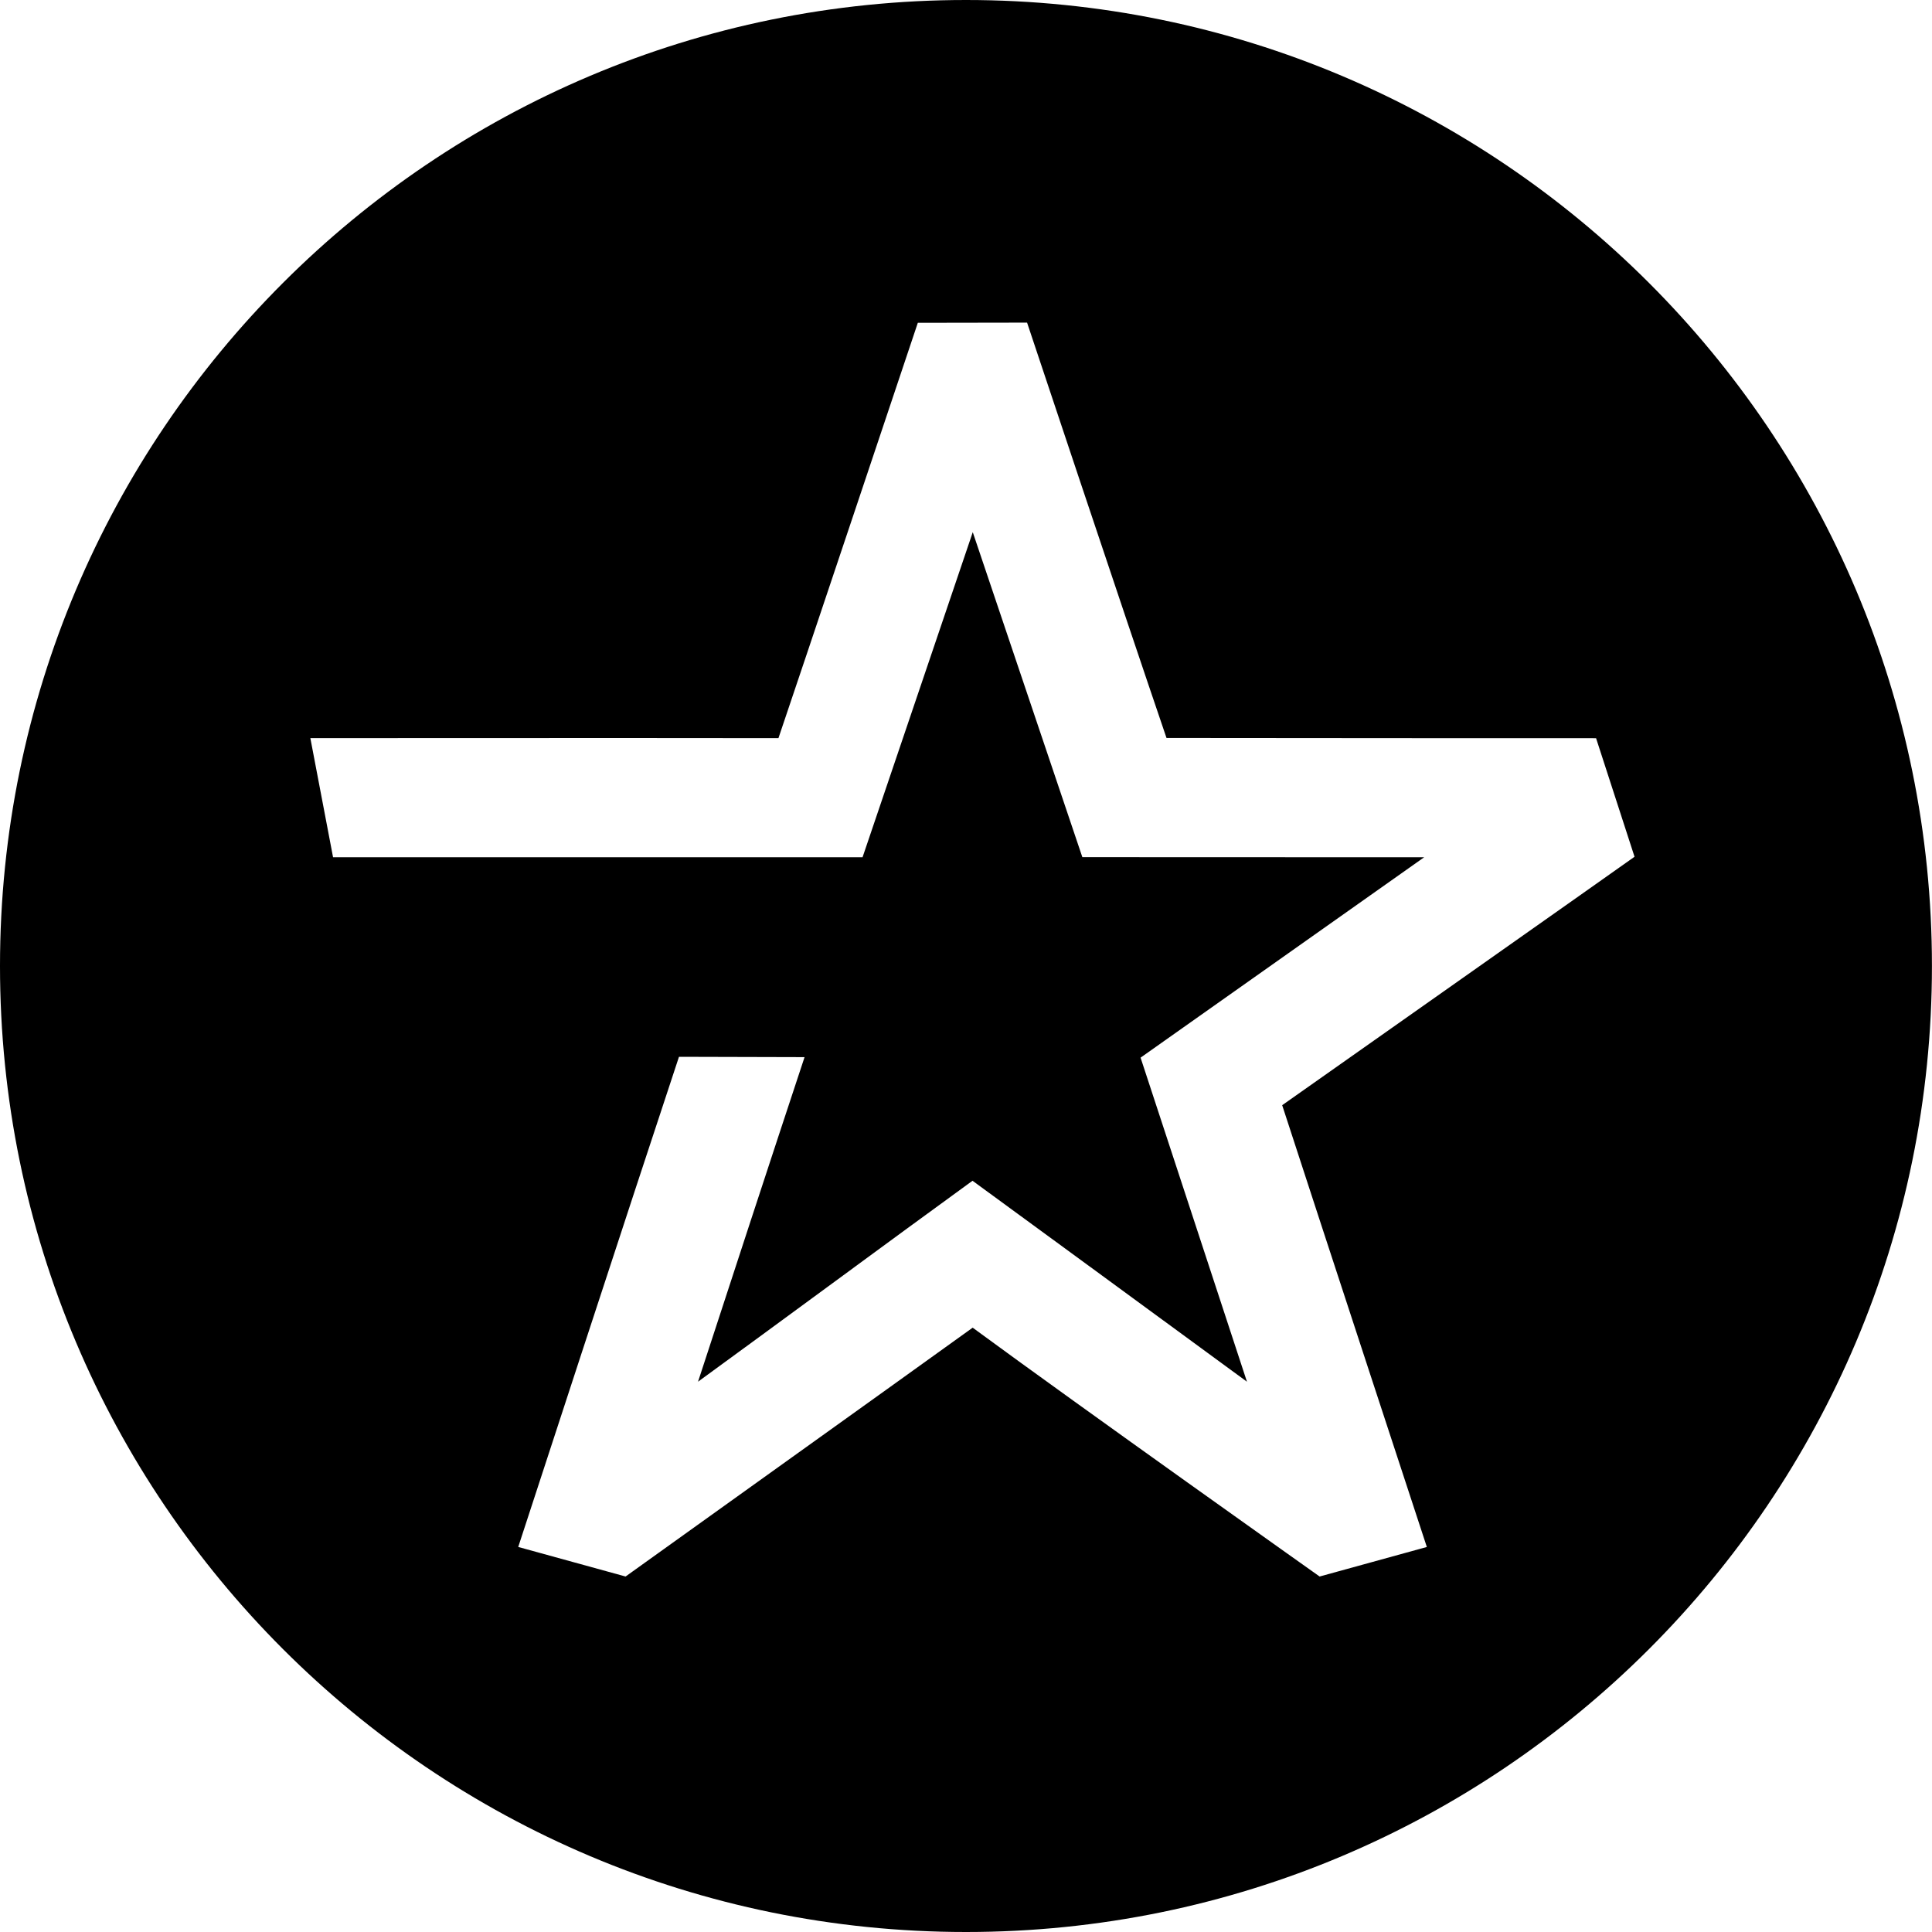 <svg width="64" height="64" viewBox="0 0 64 64" xmlns="http://www.w3.org/2000/svg"><title>07001stardriverC</title><path d="M47.268 51.245l-3.554.979s-7.885-5.59-11.493-8.243c-3.851 2.771-7.645 5.478-11.498 8.243l-3.556-.979s3.836-11.75 5.325-16.237l4.16.011c-1.006 3.034-2.535 7.708-3.529 10.752 2.606-1.895 6.495-4.771 9.093-6.657 0 0 6.51 4.762 9.091 6.657l-3.524-10.735 9.394-6.638-11.323-.004-3.63-10.765-3.651 10.769h-17.54l-.752-3.946s10.938-.008 15.506 0c.587-1.722 4.617-13.759 4.617-13.759l3.619-.006s3.154 9.464 4.619 13.759c2.07.006 14.23.008 14.23.008l1.274 3.927c-.011.015-11.672 8.23-11.672 8.23 1.274 3.922 4.792 14.635 4.792 14.635zm-15.268-51.245c-17.673 0-32 14.327-32 32 0 17.673 14.327 32 32 32 17.673 0 31.998-14.327 31.998-32 0-17.673-14.325-32-31.998-32z"/></svg>